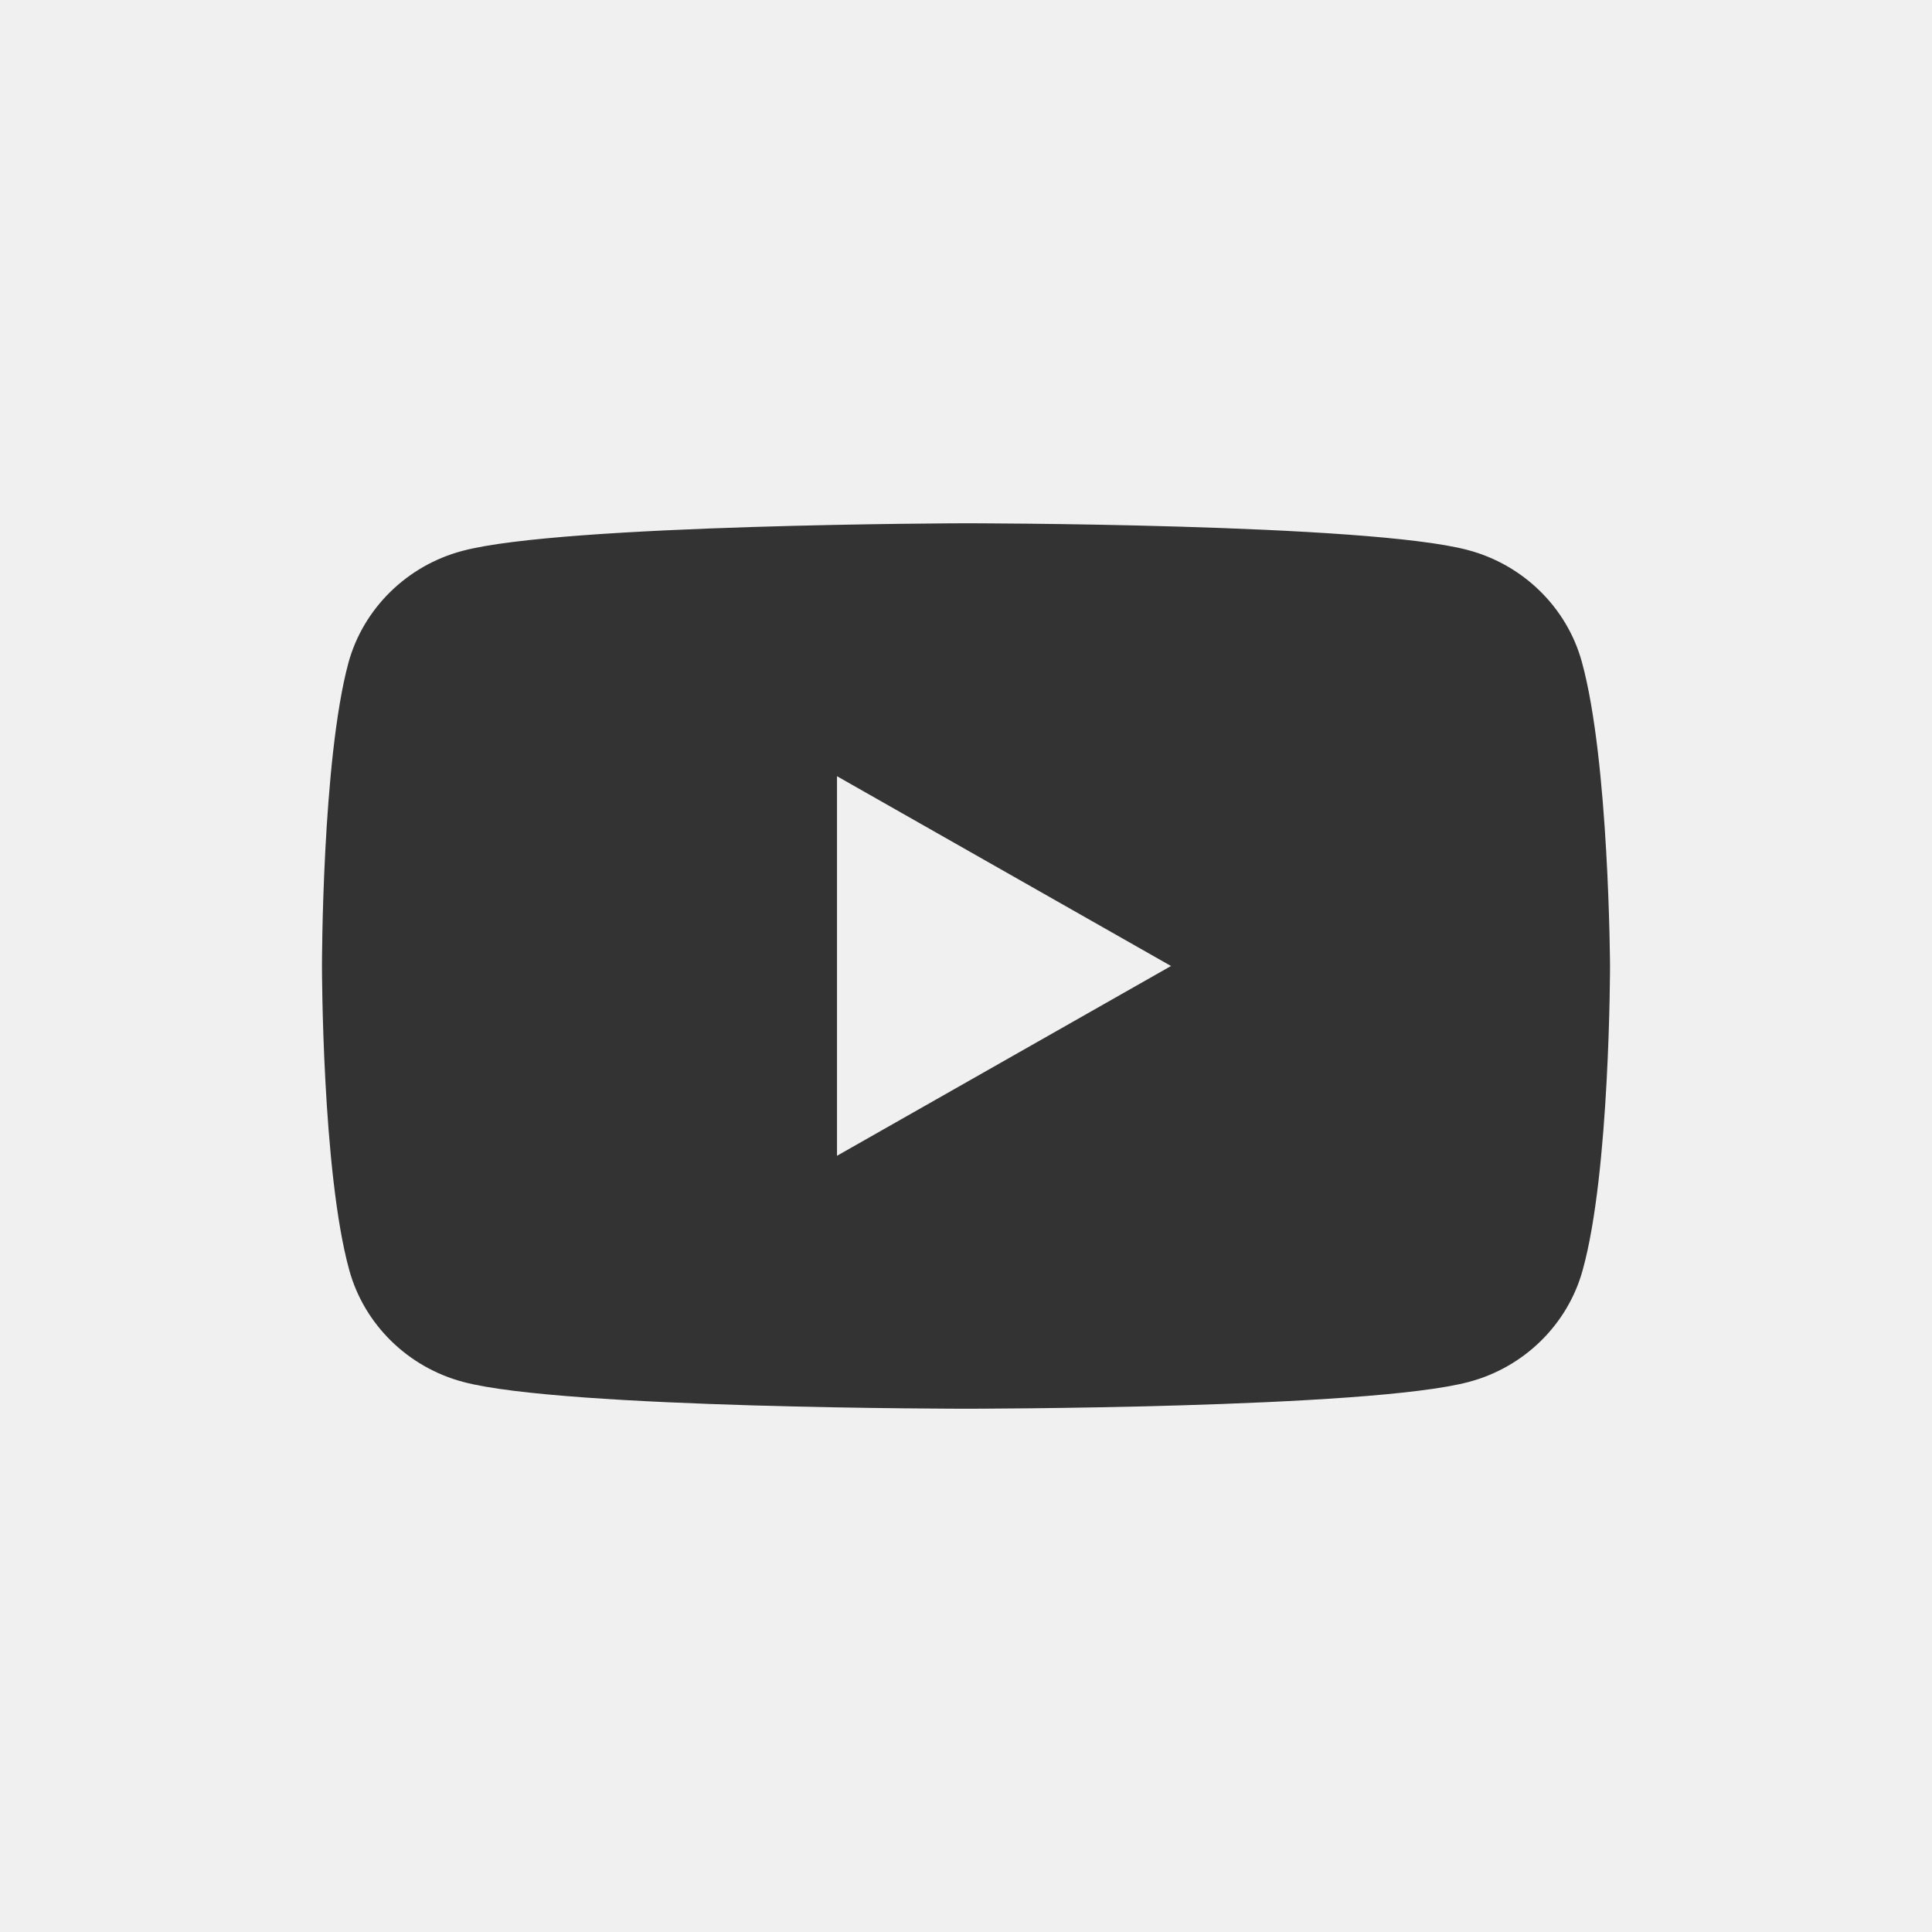 <svg width="26" height="26" viewBox="0 0 26 26" fill="none" xmlns="http://www.w3.org/2000/svg">
<rect x="0" y="0" width="26" height="26" fill="#333333" stroke="none"/>
<g clip-path="url(#clip0_50_1079)">
<path fill-rule="evenodd" clip-rule="evenodd" d="M26 -1H-1V26H26V-1ZM21.288 8.908C21.088 8.177 20.498 7.598 19.753 7.402C18.407 7.042 12.989 7.042 12.989 7.042C12.989 7.042 7.571 7.053 6.225 7.413C5.479 7.609 4.89 8.188 4.689 8.919C4.333 10.239 4.333 13 4.333 13C4.333 13 4.333 15.761 4.7 17.092C4.901 17.823 5.49 18.402 6.236 18.598C7.582 18.958 13 18.958 13 18.958C13 18.958 18.418 18.958 19.764 18.598C20.51 18.402 21.099 17.823 21.299 17.092C21.667 15.772 21.667 13 21.667 13C21.667 13 21.655 10.239 21.288 8.908ZM11.264 15.554L15.759 13L11.264 10.446V15.554Z" fill="#F0F0F0"/>
</g>
<defs>
<clipPath id="clip0_50_1079">
<rect width="26" height="26" fill="white"/>
</clipPath>
</defs>
</svg>
